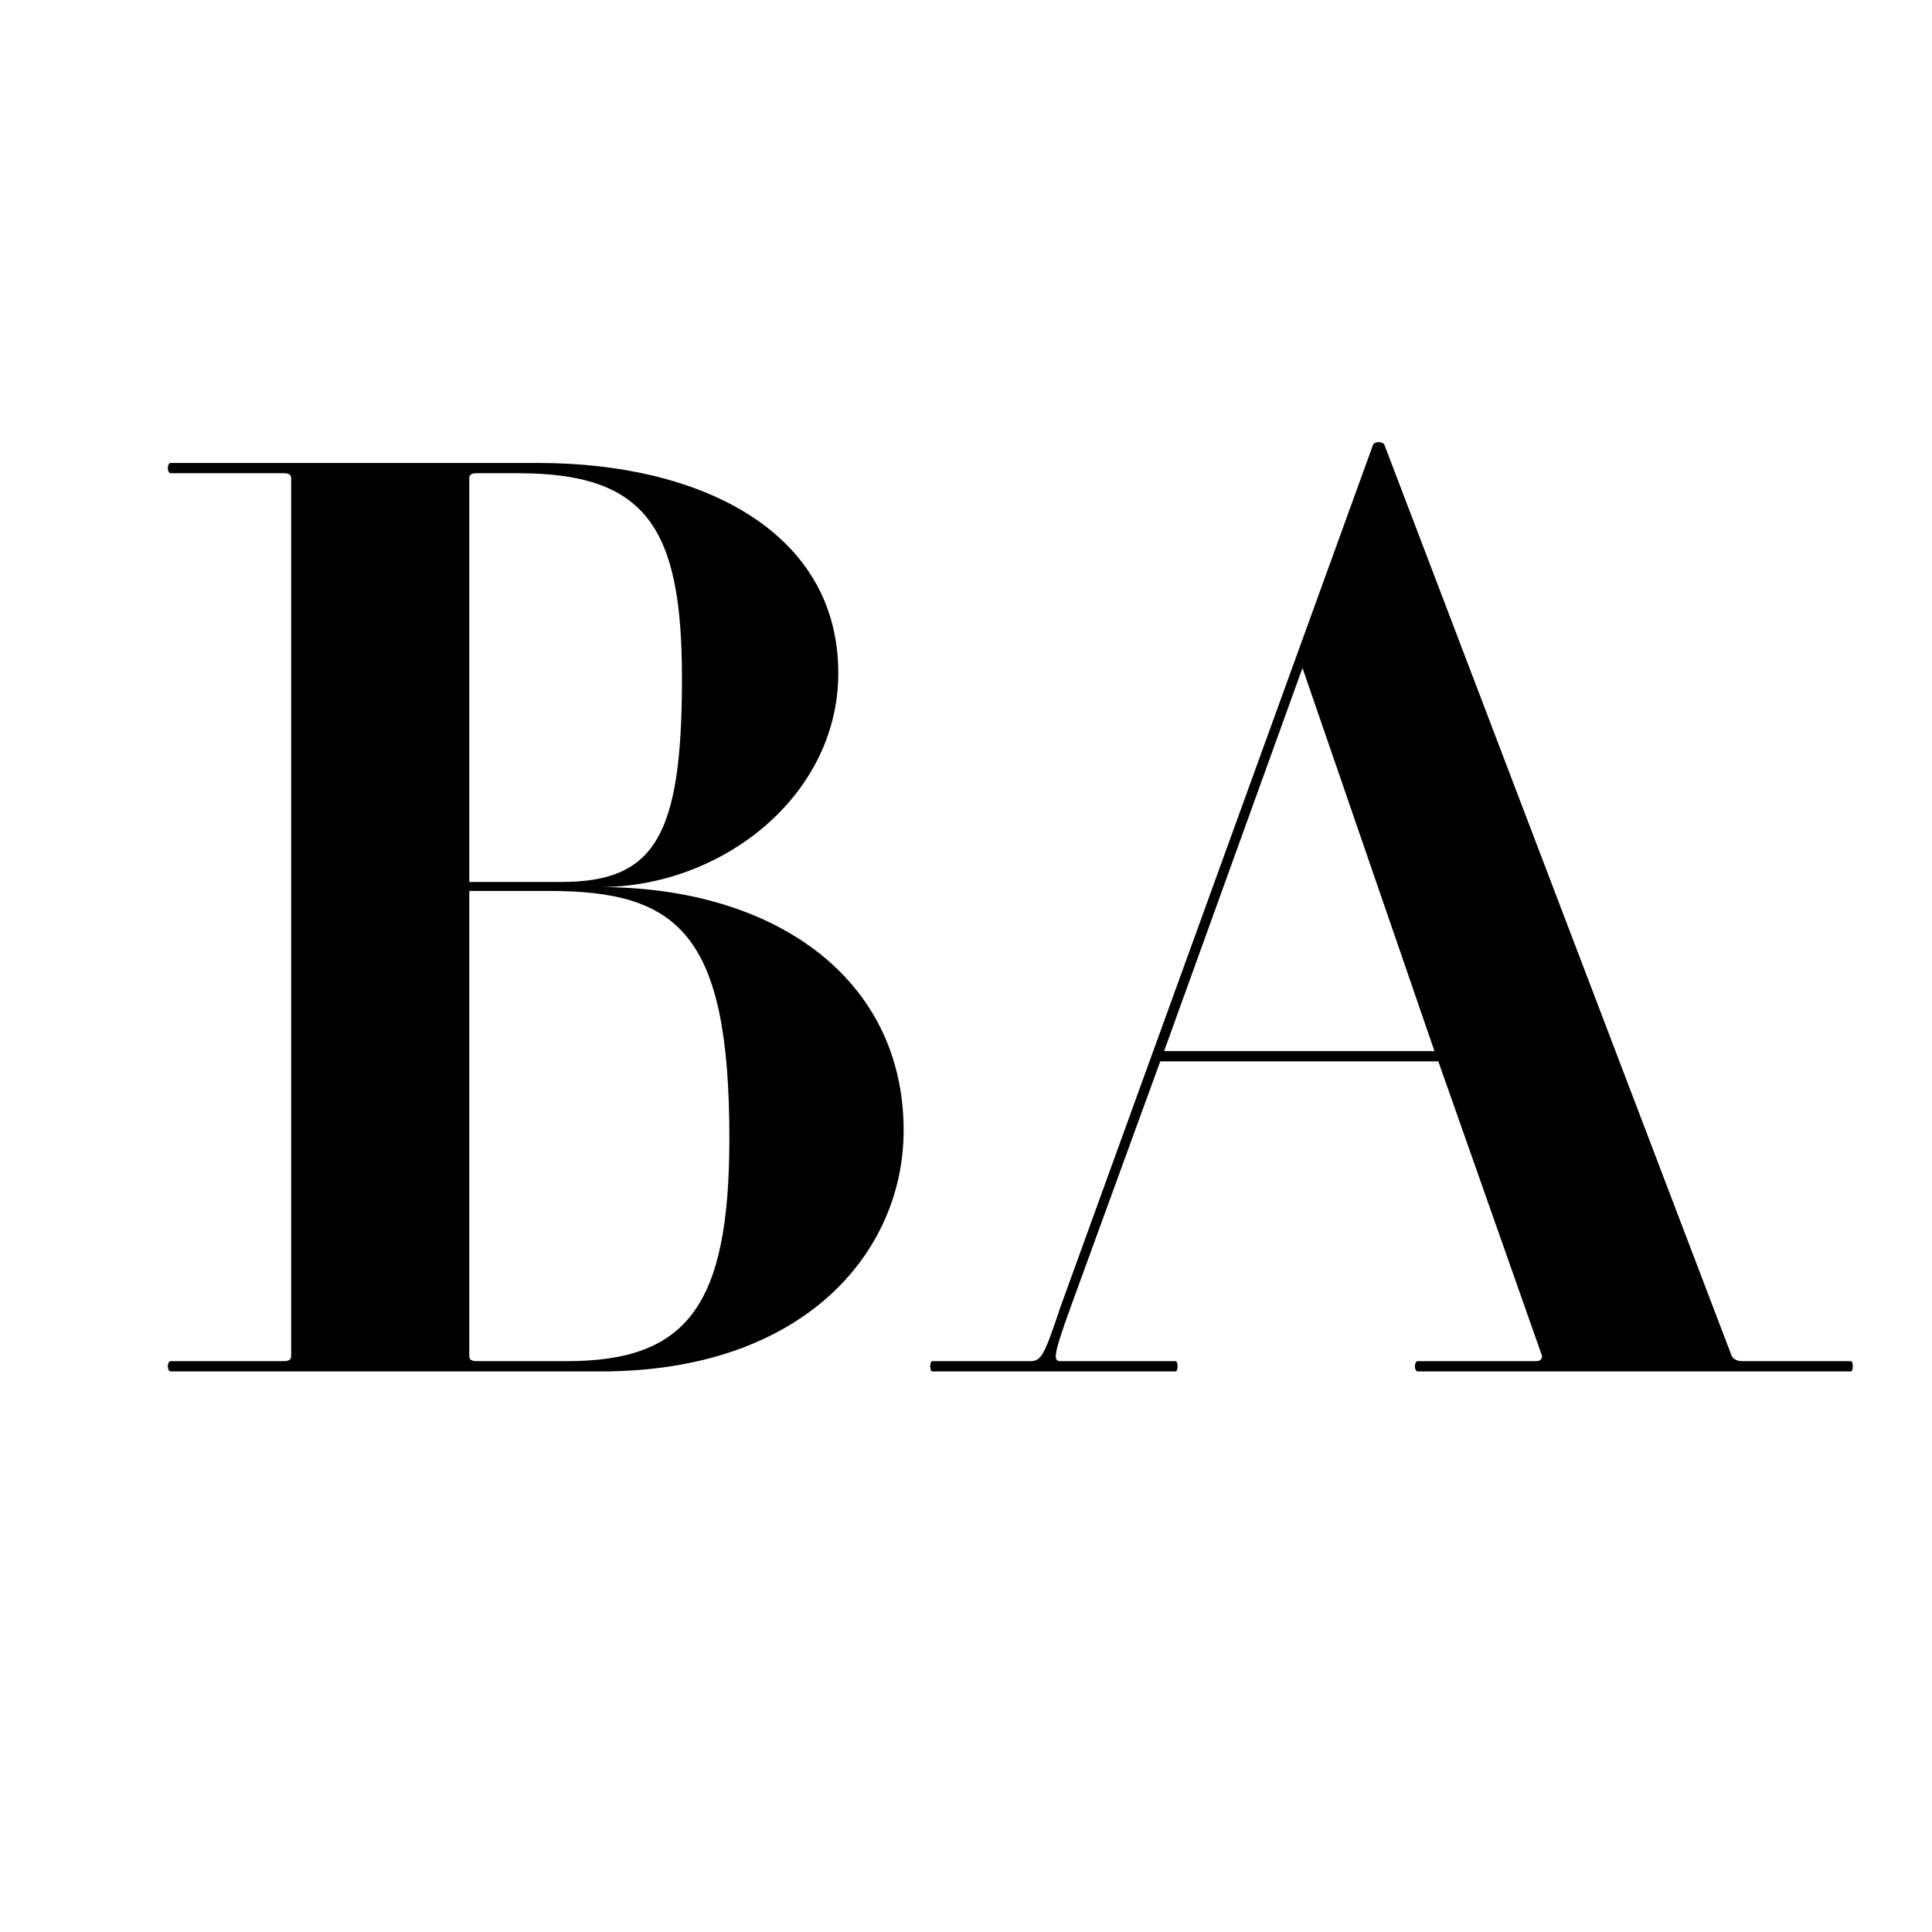 <svg width="193" height="193" viewBox="0 0 193 193" fill="none"
    xmlns="http://www.w3.org/2000/svg">
    <rect width="193" height="193" fill="white"/>
    <path d="M90.27 112.936C90.27 125.096 80.287 137 60.062 137H17.055C16.671 137 16.671 135.976 17.055 135.976H28.319C28.831 135.976 29.087 135.848 29.087 135.464V47.784C29.087 47.4 28.831 47.272 28.319 47.272H17.055C16.671 47.272 16.671 46.248 17.055 46.248H53.791C69.918 46.248 83.743 53.032 83.743 67.24C83.743 79.528 72.094 88.616 59.934 88.616C77.343 88.616 90.27 97.704 90.27 112.936ZM68.126 67.752C68.126 52.648 64.543 47.272 51.742 47.272H47.647C47.135 47.272 46.879 47.4 46.879 47.784V88.104H56.094C65.439 88.104 68.126 83.496 68.126 67.752ZM72.862 113.704C72.862 93.224 67.743 89 54.815 89H46.879V135.464C46.879 135.848 47.135 135.976 47.647 135.976H56.606C68.638 135.976 72.862 130.472 72.862 113.704ZM184.898 137H141.634C141.25 137 141.25 135.976 141.634 135.976H153.41C153.922 135.976 154.05 135.72 154.05 135.464L143.682 106.024H115.906L106.946 130.6C105.282 135.208 105.154 135.976 105.922 135.976H117.442C117.698 135.976 117.698 137 117.442 137H93.121C92.865 137 92.865 135.976 93.121 135.976H102.85C104.002 135.976 104.258 135.592 105.922 130.6L137.154 44.456C137.282 44.072 138.178 44.072 138.306 44.456L172.994 135.464C173.122 135.72 173.506 135.976 174.018 135.976H184.898C185.154 135.976 185.154 137 184.898 137ZM143.298 105L130.114 66.728L116.29 105H143.298Z" fill="black"/>
</svg>

